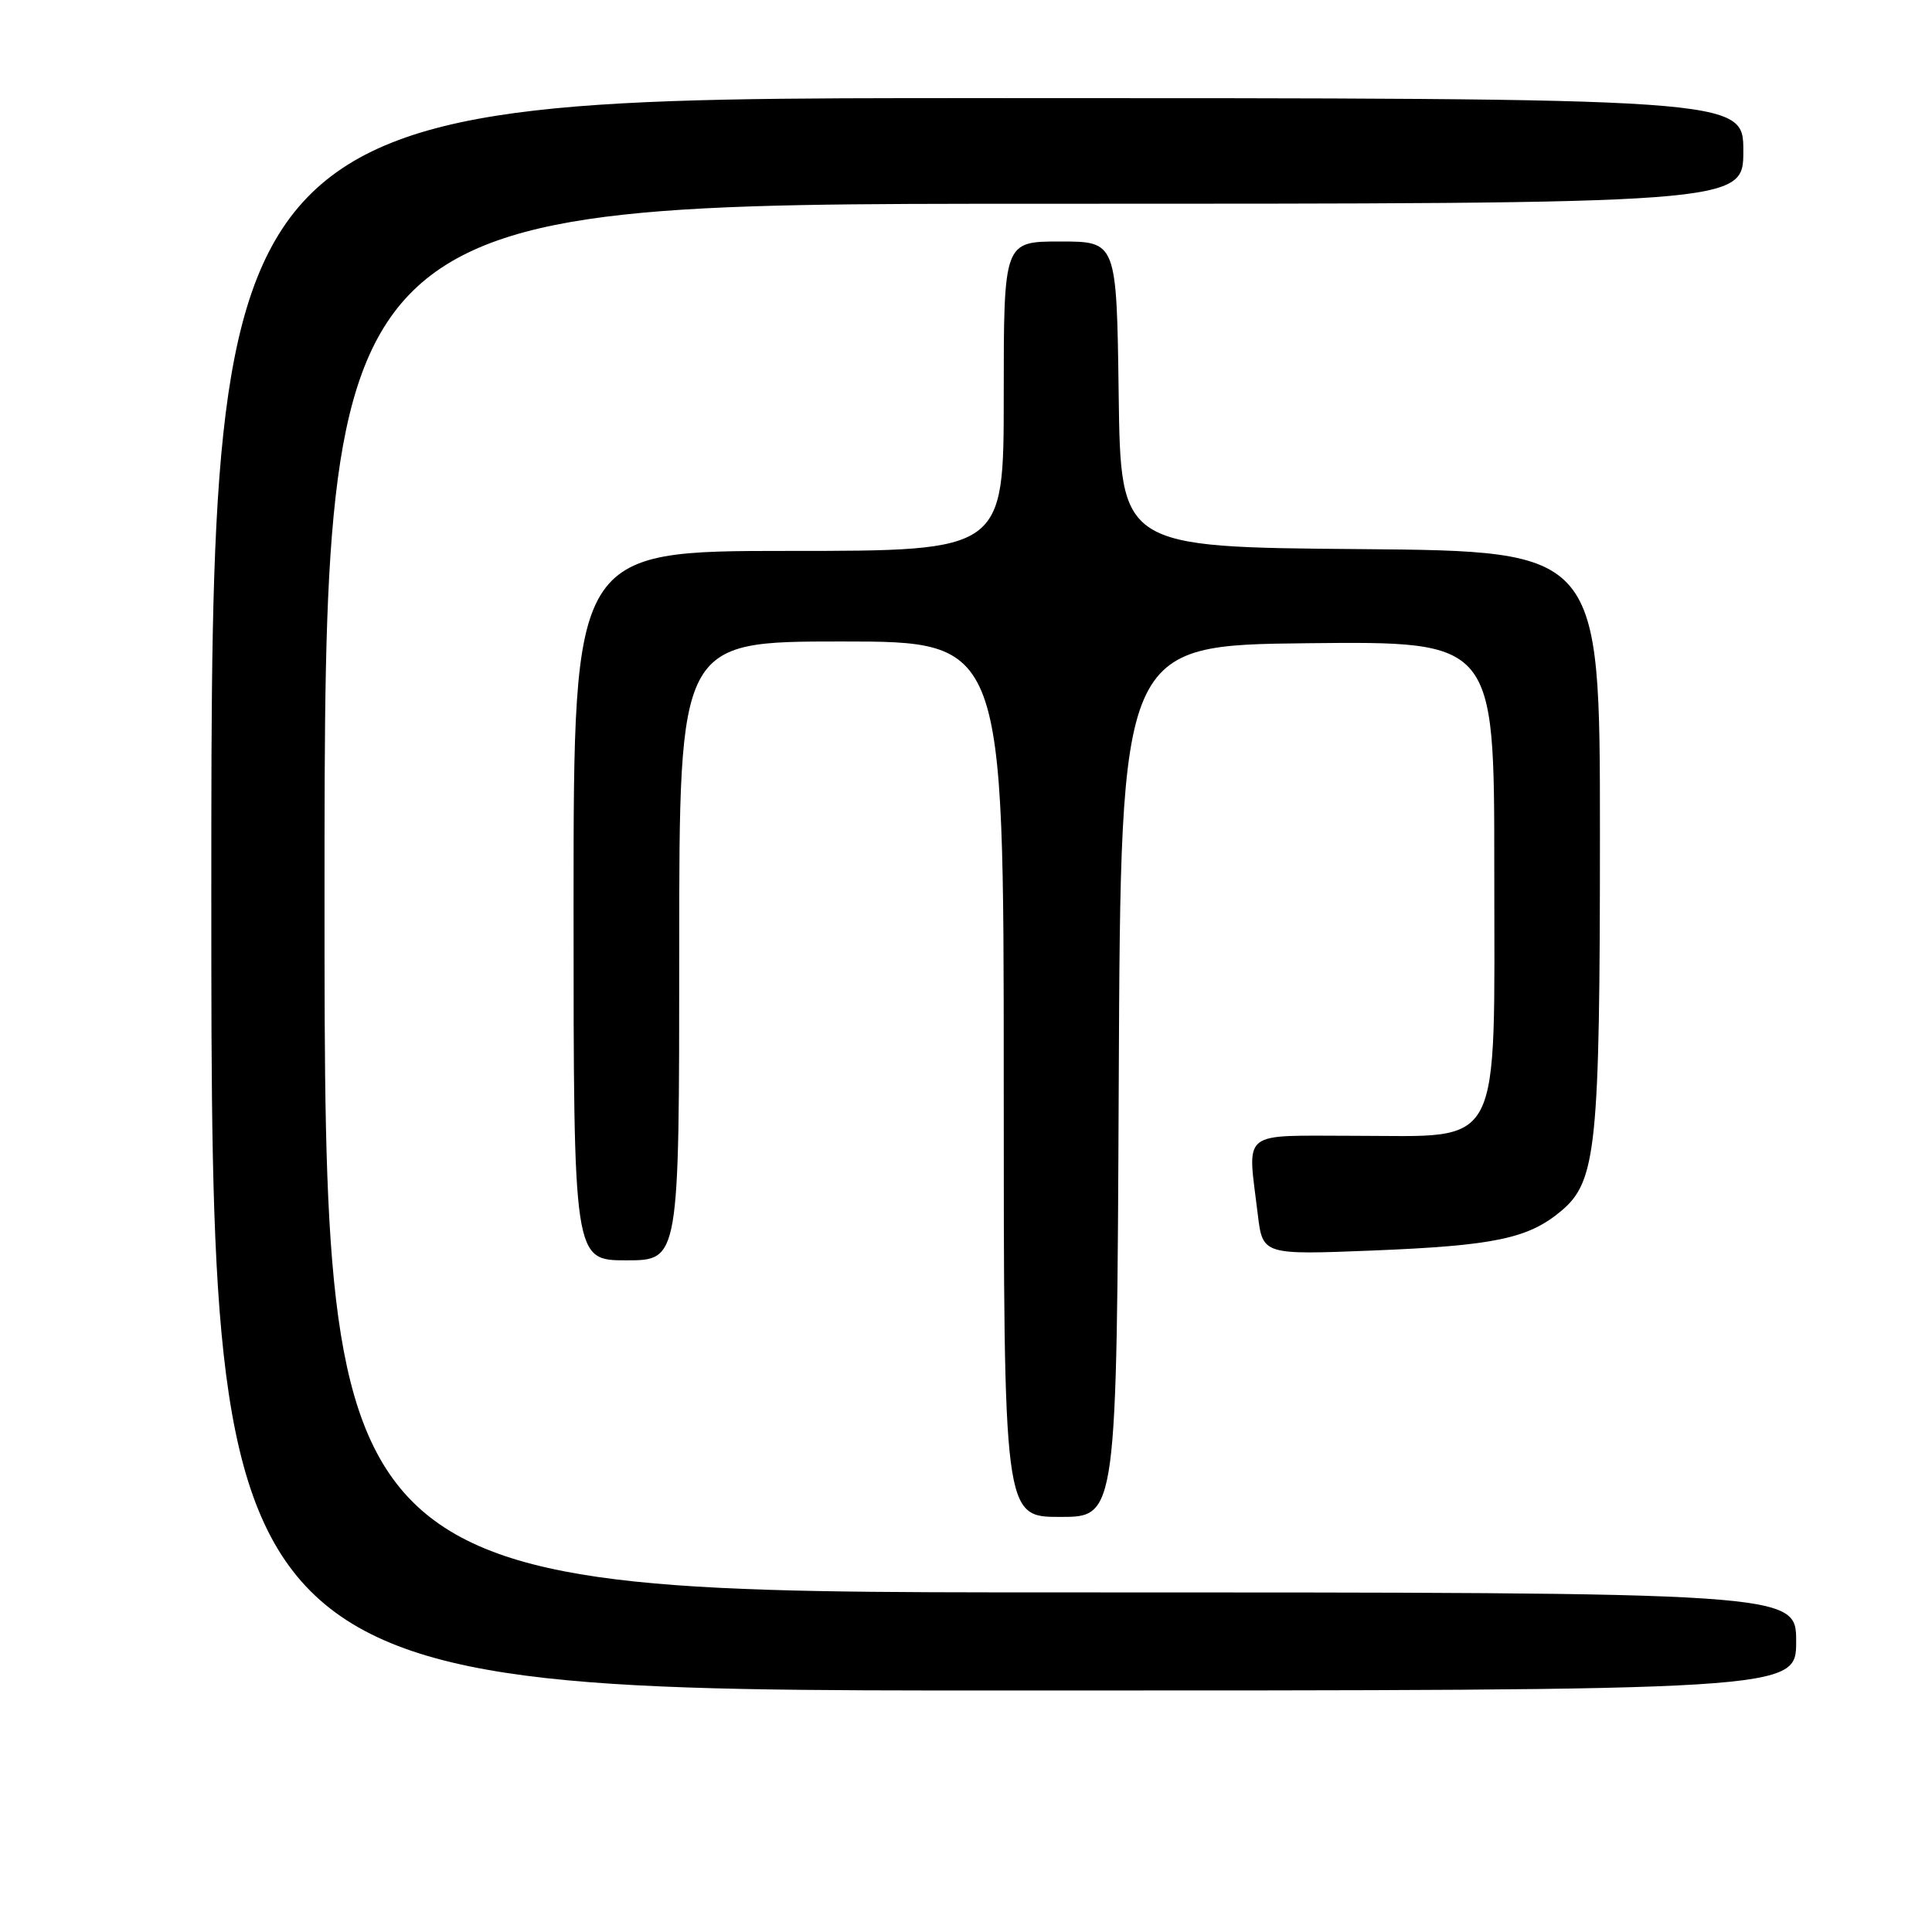 <?xml version="1.0" encoding="UTF-8" standalone="no"?>
<!DOCTYPE svg PUBLIC "-//W3C//DTD SVG 1.1//EN" "http://www.w3.org/Graphics/SVG/1.1/DTD/svg11.dtd" >
<svg xmlns="http://www.w3.org/2000/svg" xmlns:xlink="http://www.w3.org/1999/xlink" version="1.1" viewBox="0 0 256 256">
 <g >
 <path fill="currentColor"
d=" M 238.00 217.50 C 238.00 211.00 238.00 211.00 140.50 211.00 C 43.00 211.00 43.00 211.00 43.00 119.00 C 43.00 27.00 43.00 27.00 137.00 27.00 C 231.00 27.00 231.00 27.00 231.00 20.00 C 231.00 13.00 231.00 13.00 129.50 13.00 C 28.00 13.00 28.00 13.00 28.00 118.50 C 28.00 224.00 28.00 224.00 133.00 224.00 C 238.00 224.00 238.00 224.00 238.00 217.50 Z  M 148.24 143.25 C 148.50 85.50 148.50 85.50 173.25 85.23 C 198.00 84.97 198.00 84.97 198.00 114.93 C 198.00 153.06 199.33 150.50 179.58 150.50 C 164.12 150.50 165.30 149.55 166.66 160.89 C 167.31 166.28 167.31 166.28 181.91 165.70 C 198.06 165.05 202.52 164.11 206.89 160.44 C 211.53 156.53 212.00 151.98 212.00 110.46 C 212.00 73.03 212.00 73.03 180.25 72.76 C 148.50 72.50 148.50 72.50 148.23 52.25 C 147.96 32.00 147.96 32.00 140.48 32.00 C 133.00 32.00 133.00 32.00 133.00 52.50 C 133.00 73.00 133.00 73.00 104.50 73.00 C 76.00 73.00 76.00 73.00 76.00 120.00 C 76.00 167.00 76.00 167.00 83.00 167.00 C 90.00 167.00 90.00 167.00 90.00 126.00 C 90.00 85.00 90.00 85.00 111.50 85.00 C 133.00 85.00 133.00 85.00 133.00 143.00 C 133.00 201.00 133.00 201.00 140.49 201.00 C 147.98 201.00 147.98 201.00 148.24 143.25 Z "/>
</g>
</svg>